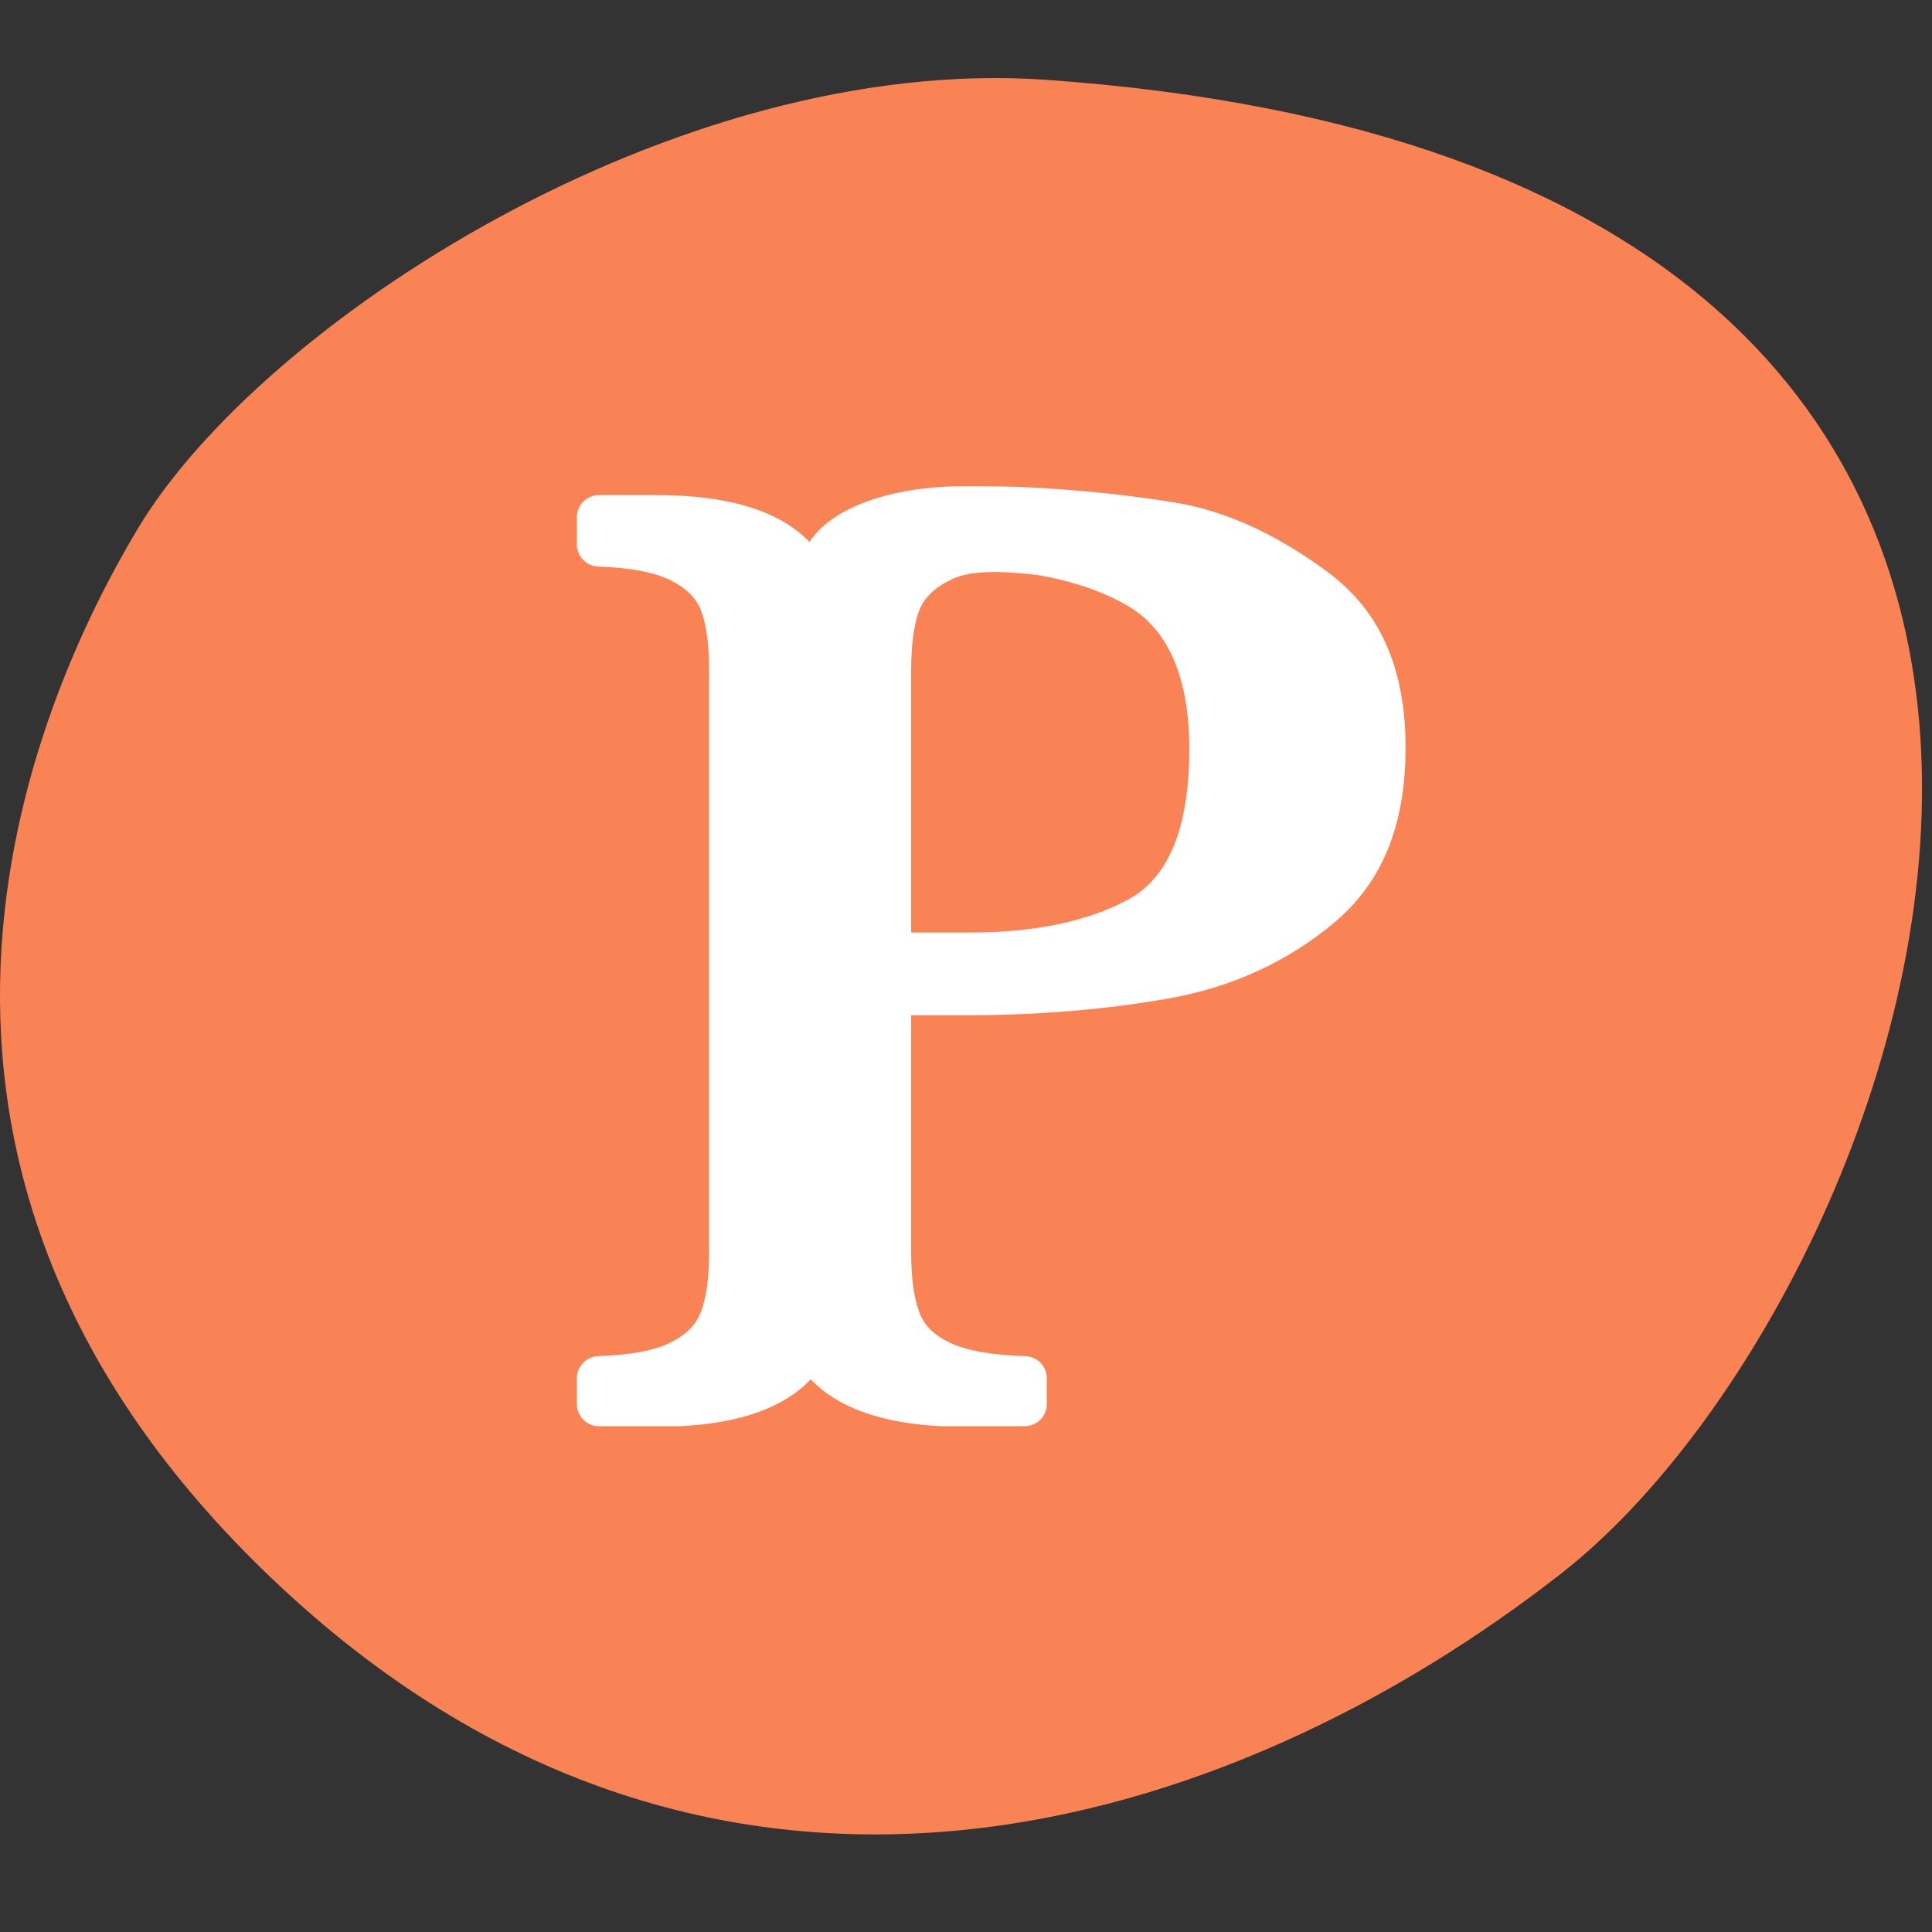 <svg height="99" viewBox="0 0 99 99" width="99" xmlns="http://www.w3.org/2000/svg"><rect x="0" y="0" width="99" height="99" fill="#333333" stroke="none"/><g fill="none" fill-rule="evenodd" transform="translate(0 4)"><path d="m53.663.093c-19.131-1.364-40.319 12.527-46.583 22.967-6.263 10.439-15.061 33.447 7.383 54.326 22.445 20.878 48.721 12.413 65.572-.784 18.747-14.68 39.147-71.835-26.372-76.509" fill="#f98355"/><path d="m46.69 30.386c0-1.333.133-2.34.406-3.08.258-.698.855-1.259 1.775-1.664.855-.377 2.209-.425 4.279-.179 1.783.302 3.332.826 4.603 1.56 2.117 1.22 3.19 3.697 3.19 7.36 0 3.962-1.031 6.542-3.065 7.671-2.07 1.148-4.821 1.731-8.18 1.731h-3.008zm21.35-5.069c-2.621-1.945-5.249-3.143-7.815-3.563-2.541-.416-5.225-.685-7.982-.802-.596-.023-1.487-.035-2.65-.035l-.266.001c-3.697.002-6.729 1.114-7.846 2.852-1.531-1.593-4.16-2.401-7.819-2.401h-2.966c-.628 0-1.136.508-1.136 1.136v1.39c0 .611.484 1.113 1.095 1.136 1.528.055 2.706.26 3.501.611.933.411 1.514.956 1.776 1.664.273.74.405 1.747.405 3.08v29.749c0 1.333-.138 2.346-.422 3.096-.274.721-.854 1.266-1.775 1.666-.786.341-1.958.541-3.484.594-.612.022-1.096.524-1.096 1.135v1.322c0 .626.508 1.135 1.136 1.135l4.173-.001c3.073-.156 5.318-.964 6.676-2.404 1.358 1.439 3.588 2.248 6.687 2.404h4.273c.628 0 1.136-.508 1.136-1.135v-1.32c0-.612-.487-1.115-1.099-1.135-1.554-.049-2.756-.239-3.573-.563-.955-.377-1.557-.91-1.841-1.631-.294-.749-.438-1.784-.438-3.163v-12.113h2.939c3.565 0 7.008-.287 10.233-.855 3.249-.57 6.115-1.882 8.517-3.899 2.454-2.061 3.646-4.99 3.646-8.955 0-4.063-1.303-7.005-3.985-8.996z" fill="#fff" fill-rule="nonzero"/></g></svg>